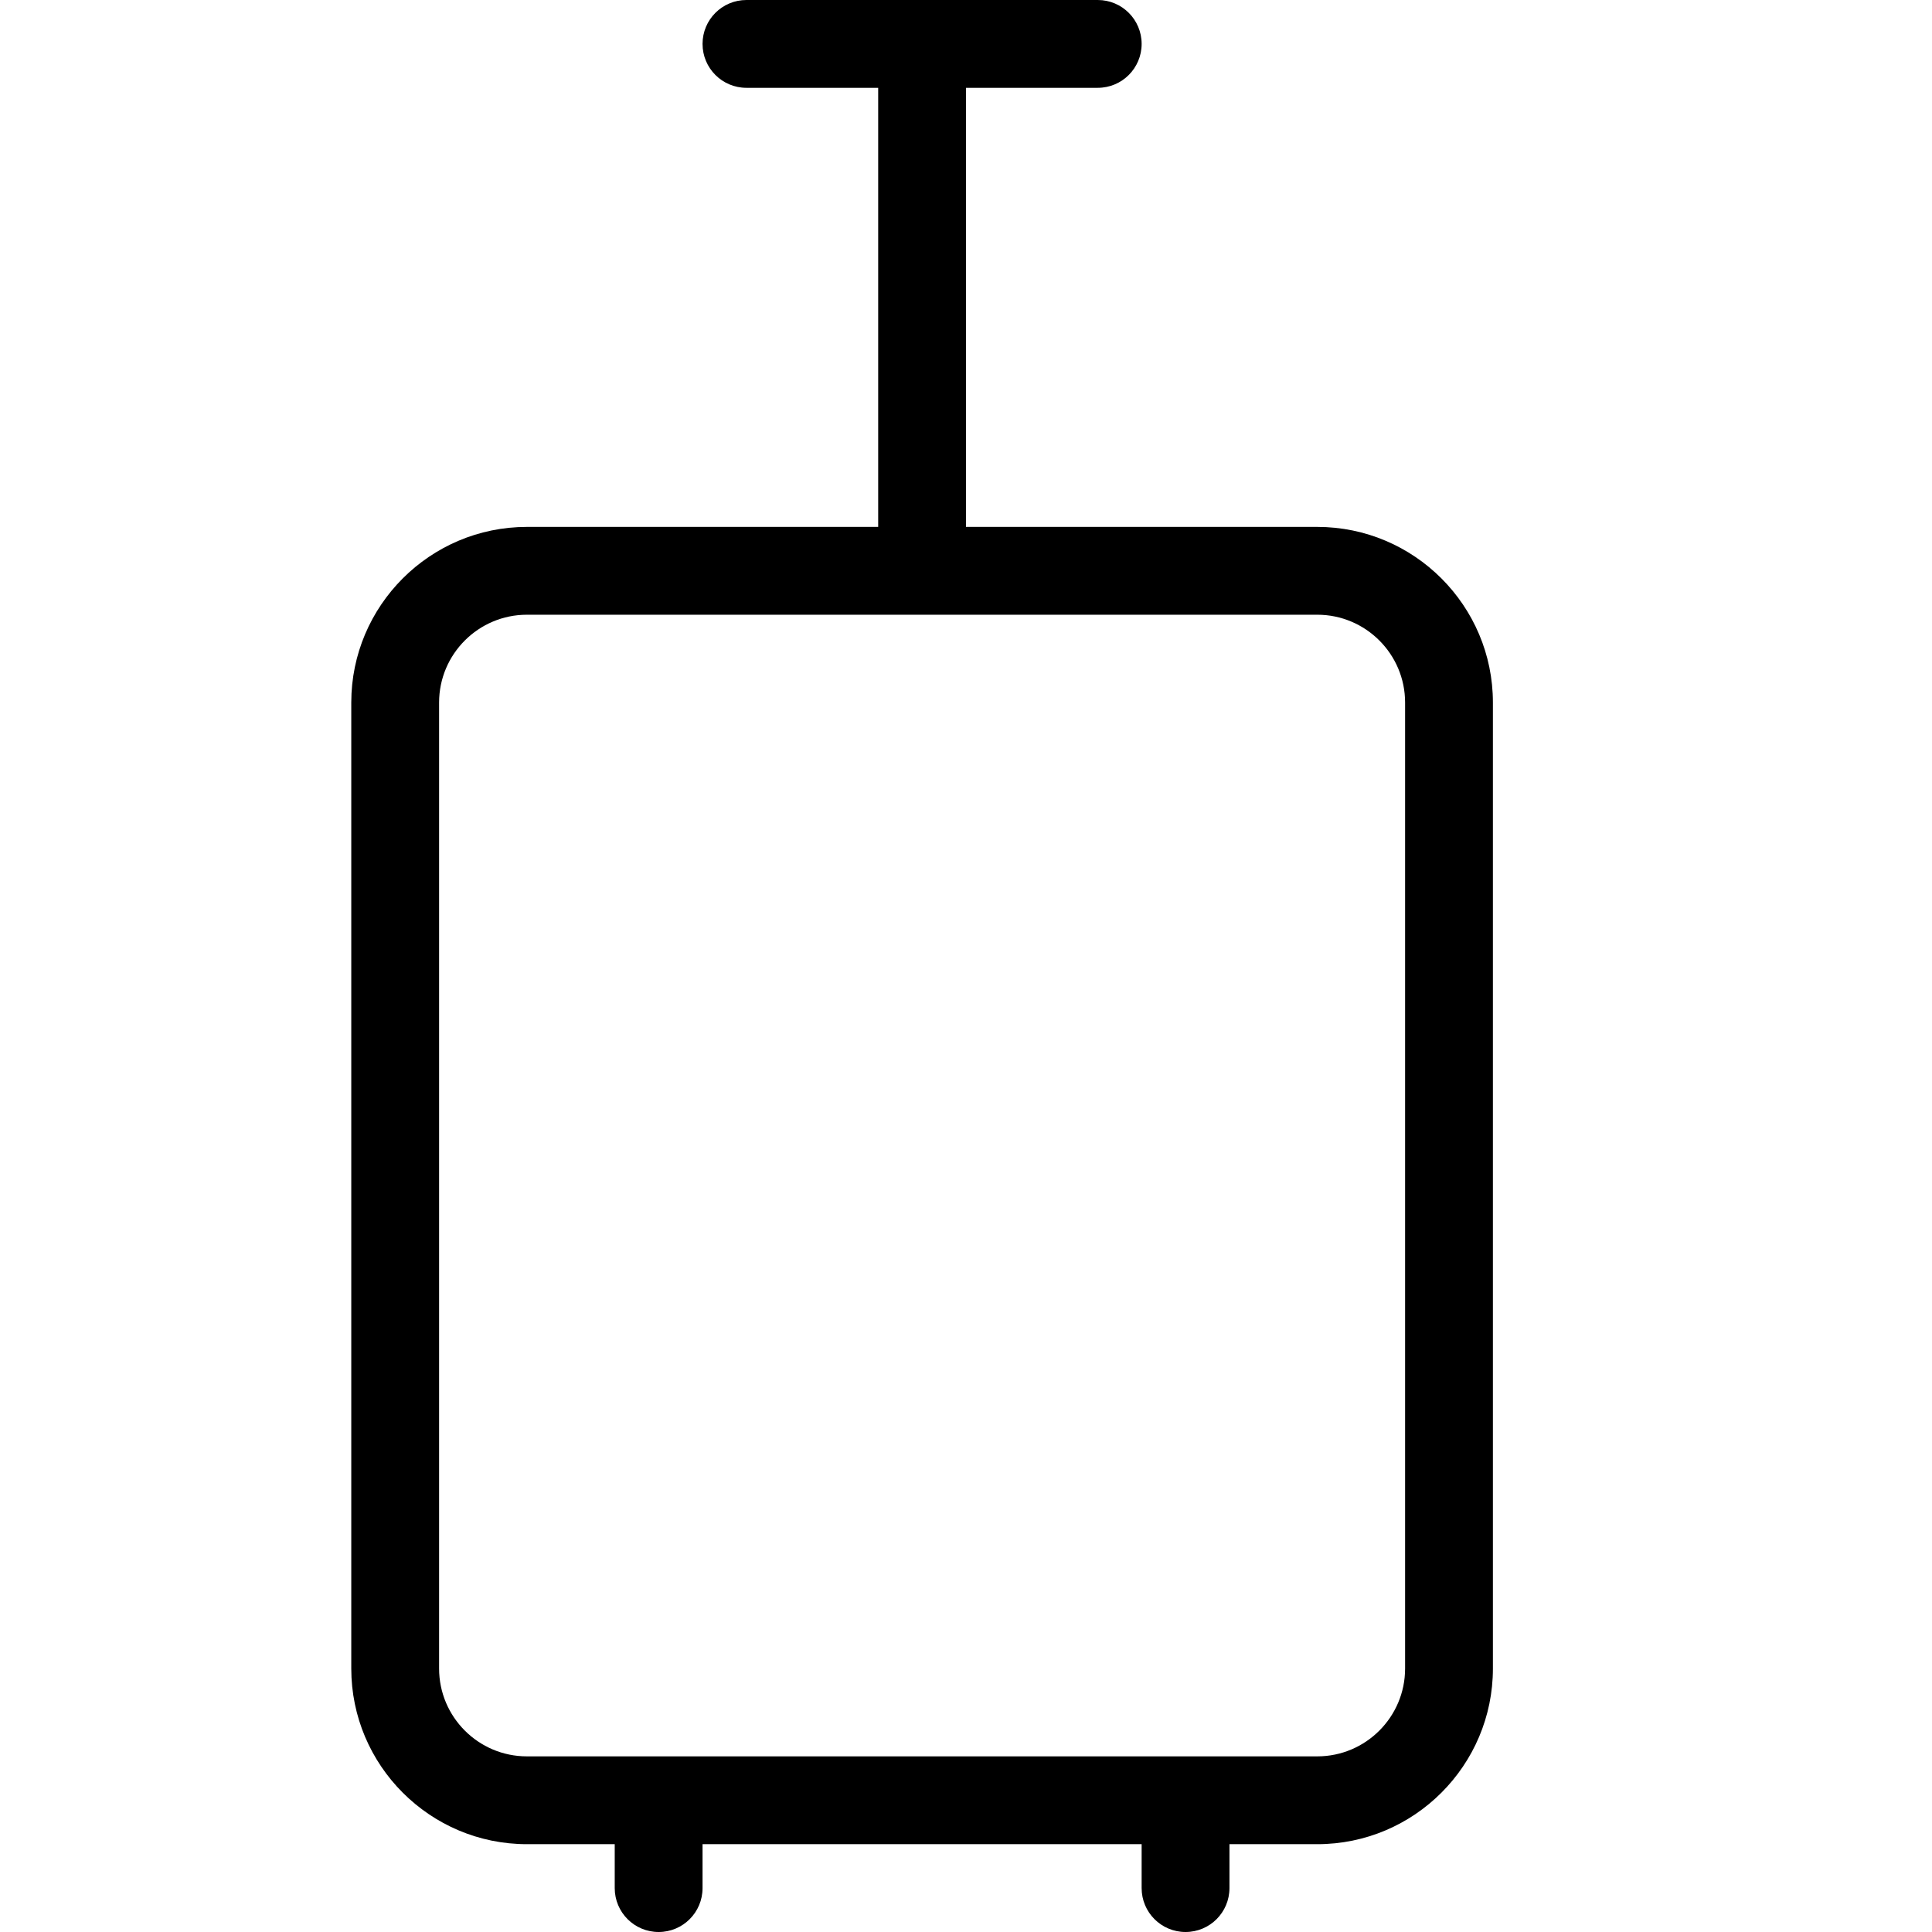 <?xml version="1.0" encoding="UTF-8" standalone="no"?>
<svg width="44px" height="44px" viewBox="0 0 44 44" version="1.1" xmlns="http://www.w3.org/2000/svg" xmlns:xlink="http://www.w3.org/1999/xlink">
    <!-- Generator: Sketch 3.7.2 (28276) - http://www.bohemiancoding.com/sketch -->
    <title>loc-baggage</title>
    <desc>Created with Sketch.</desc>
    <defs></defs>
    <g id="44px-Line" stroke="none" stroke-width="1" fill="none" fill-rule="evenodd">
        <g id="loc-baggage"></g>
        <path d="M12,12 C9.794,12 8,13.794 8,16 L8,38 C8,40.206 9.794,42 12,42 L14,42 L14,43 C14,43.553 14.447,44 15,44 C15.553,44 16,43.553 16,43 L16,42 L26,42 L26,43 C26,43.553 26.447,44 27,44 C27.553,44 28,43.553 28,43 L28,42 L30,42 C32.206,42 34,40.206 34,38 L34,16 C34,13.794 32.206,12 30,12 L22,12 L22,2 L25,2 C25.553,2 26,1.553 26,1 C26,0.447 25.553,0 25,0 L17,0 C16.447,0 16,0.447 16,1 C16,1.553 16.447,2 17,2 L20,2 L20,12 L12,12 L12,12 Z M32,16 L32,38 C32,39.103 31.103,40 30,40 L12,40 C10.897,40 10,39.103 10,38 L10,16 C10,14.897 10.897,14 12,14 L30,14 C31.103,14 32,14.897 32,16 L32,16 Z" id="Shape" fill="#000000"></path>
    </g>
</svg>